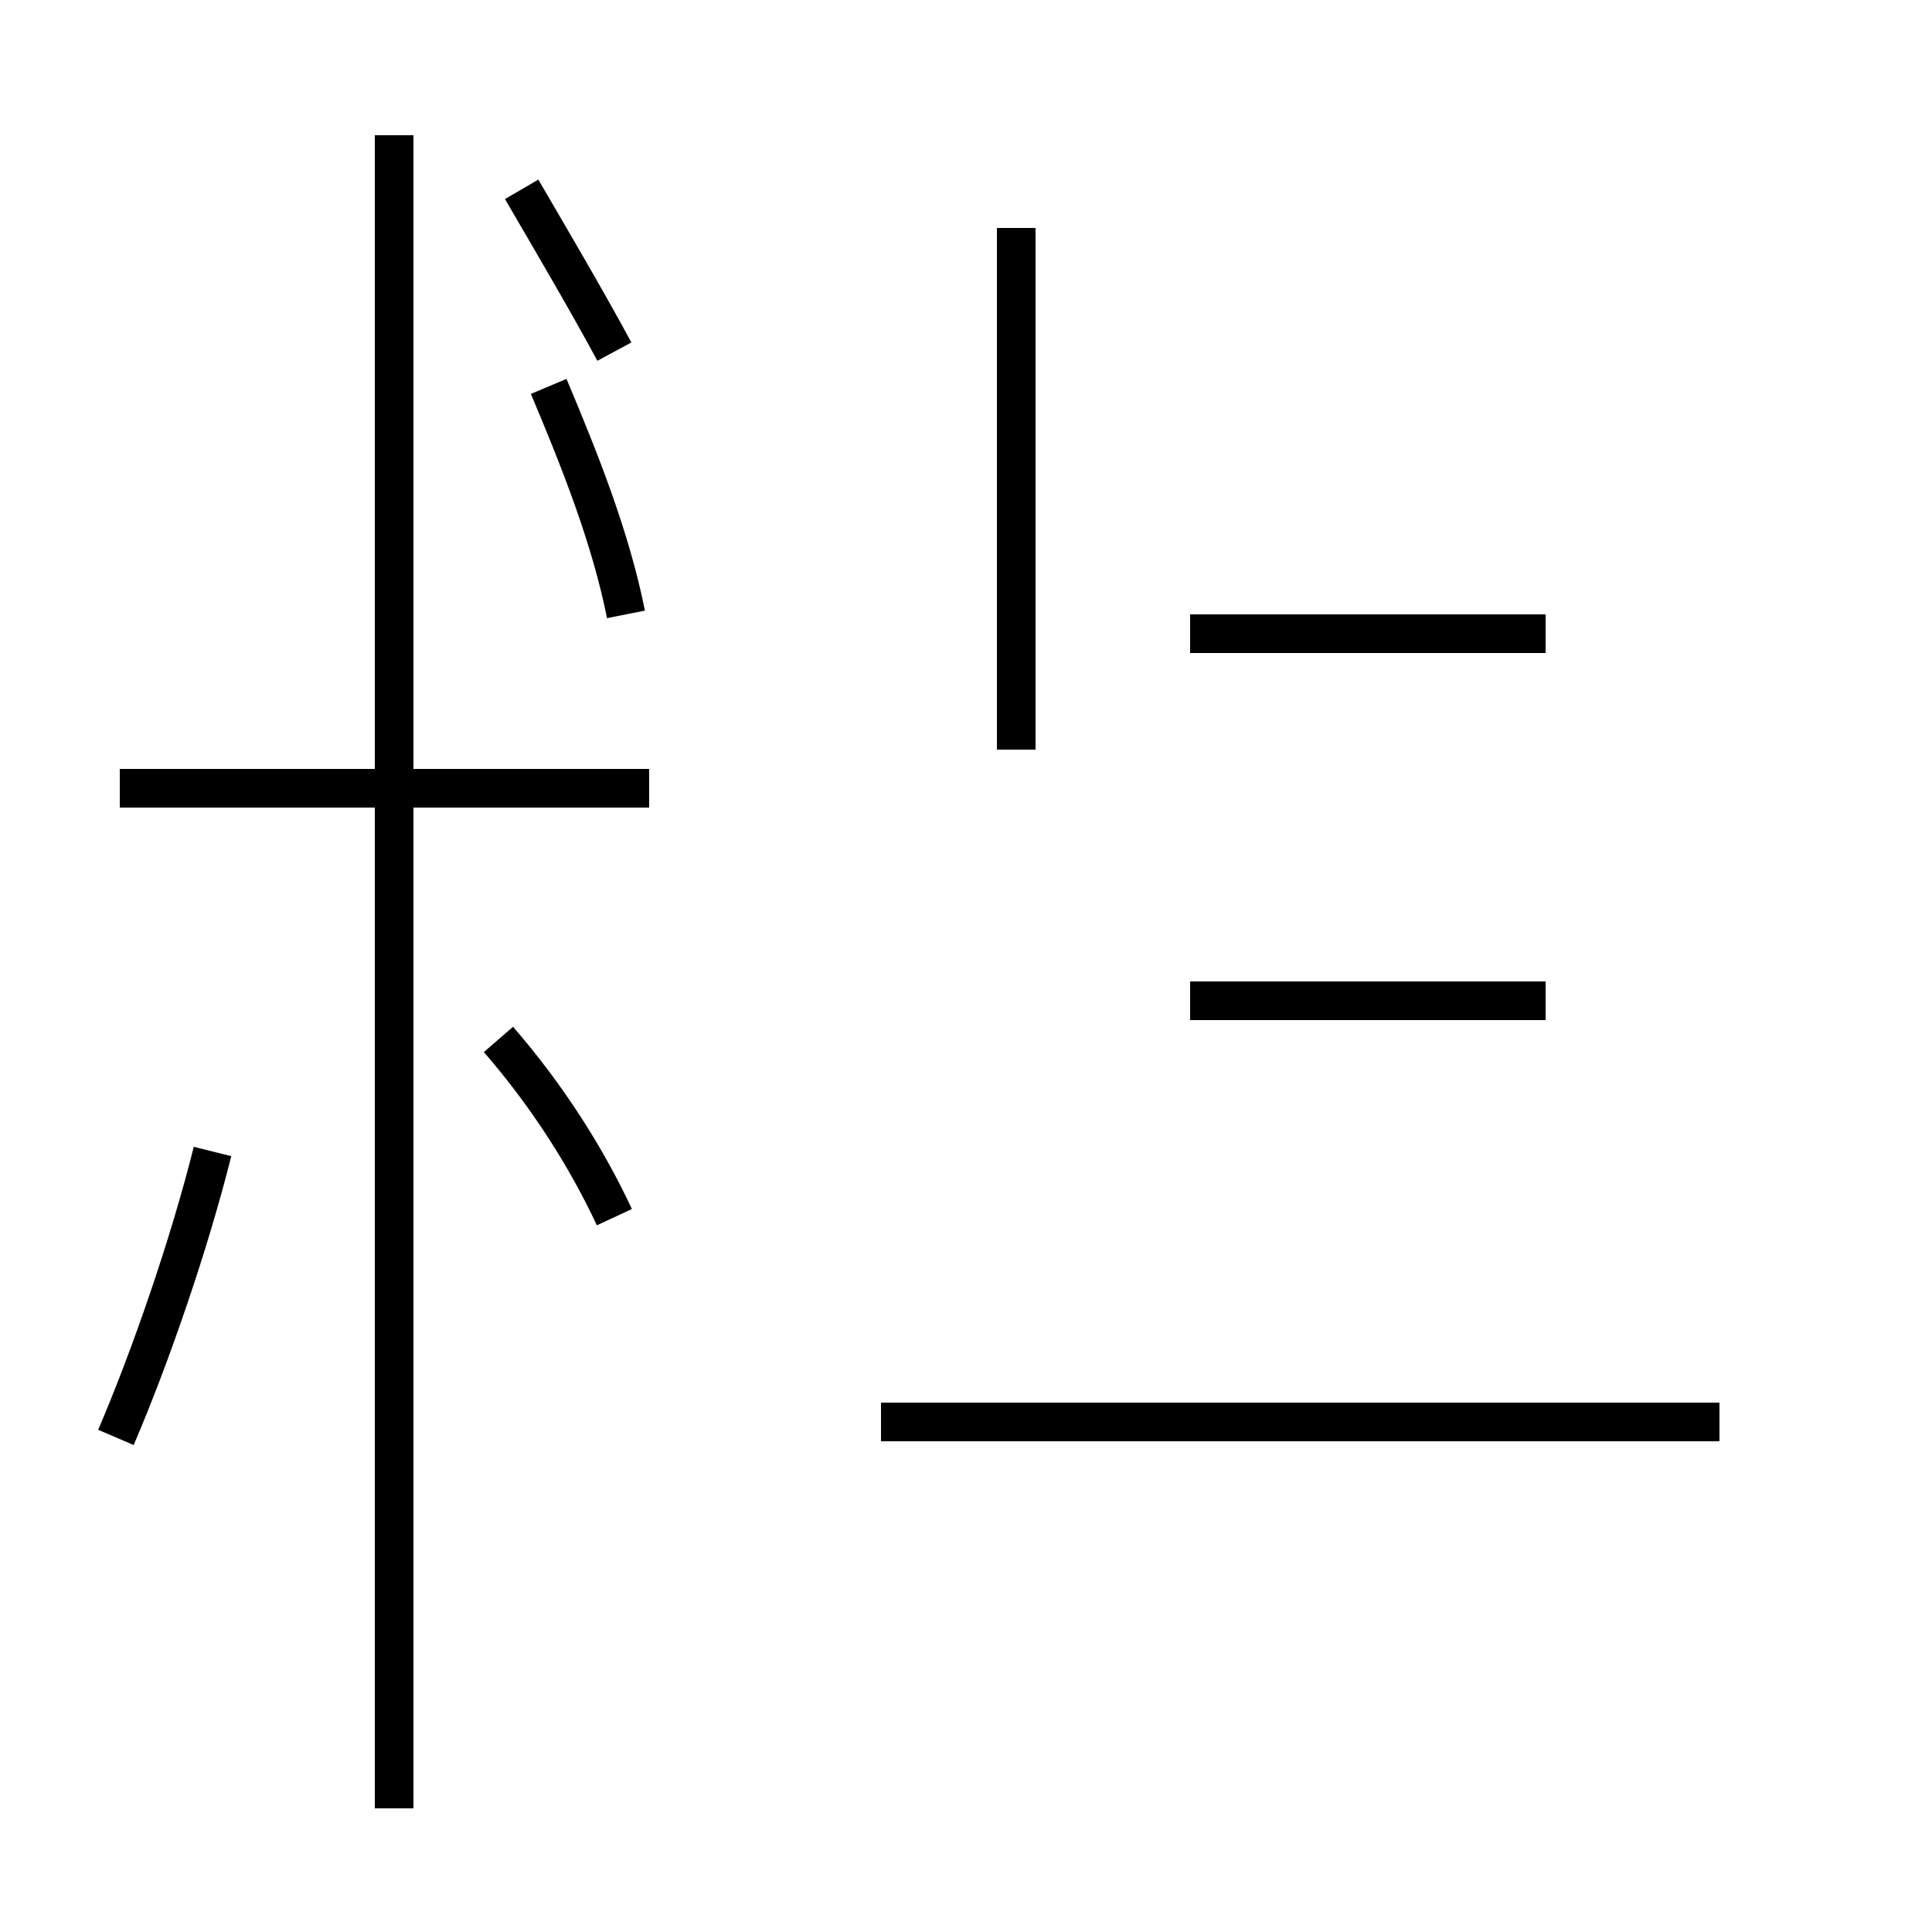 <?xml version='1.0' encoding='utf8'?>
<svg viewBox="0.0 -44.0 50.0 50.0" version="1.1" xmlns="http://www.w3.org/2000/svg">
<rect x="0.0" y="-44.0" width="50.0" height="50.0" fill="#808080" stroke="none"/>
<rect x="-1000" y="-1000" width="2000" height="2000" stroke="white" fill="white"/>
<g style="fill:none; stroke:#000000;  stroke-width:1">
<path d="M 3.0 6.8 C 3.9 8.9 4.9 11.8 5.5 14.2 M 16.8 23.6 L 3.1 23.6 M 10.2 -2.8 L 10.2 40.5 M 15.9 12.5 C 15.2 14.0 14.2 15.6 12.9 17.1 M 15.9 34.9 C 15.2 36.2 14.2 37.9 13.5 39.1 M 16.2 28.1 C 15.8 30.1 15.0 32.1 14.2 34.0 M 26.3 38.1 L 26.3 24.6 M 44.5 7.2 L 22.8 7.2 M 40.0 27.6 L 30.8 27.6 M 40.0 18.1 L 30.8 18.1 " transform="scale(1, -1)" />
</g>
</svg>